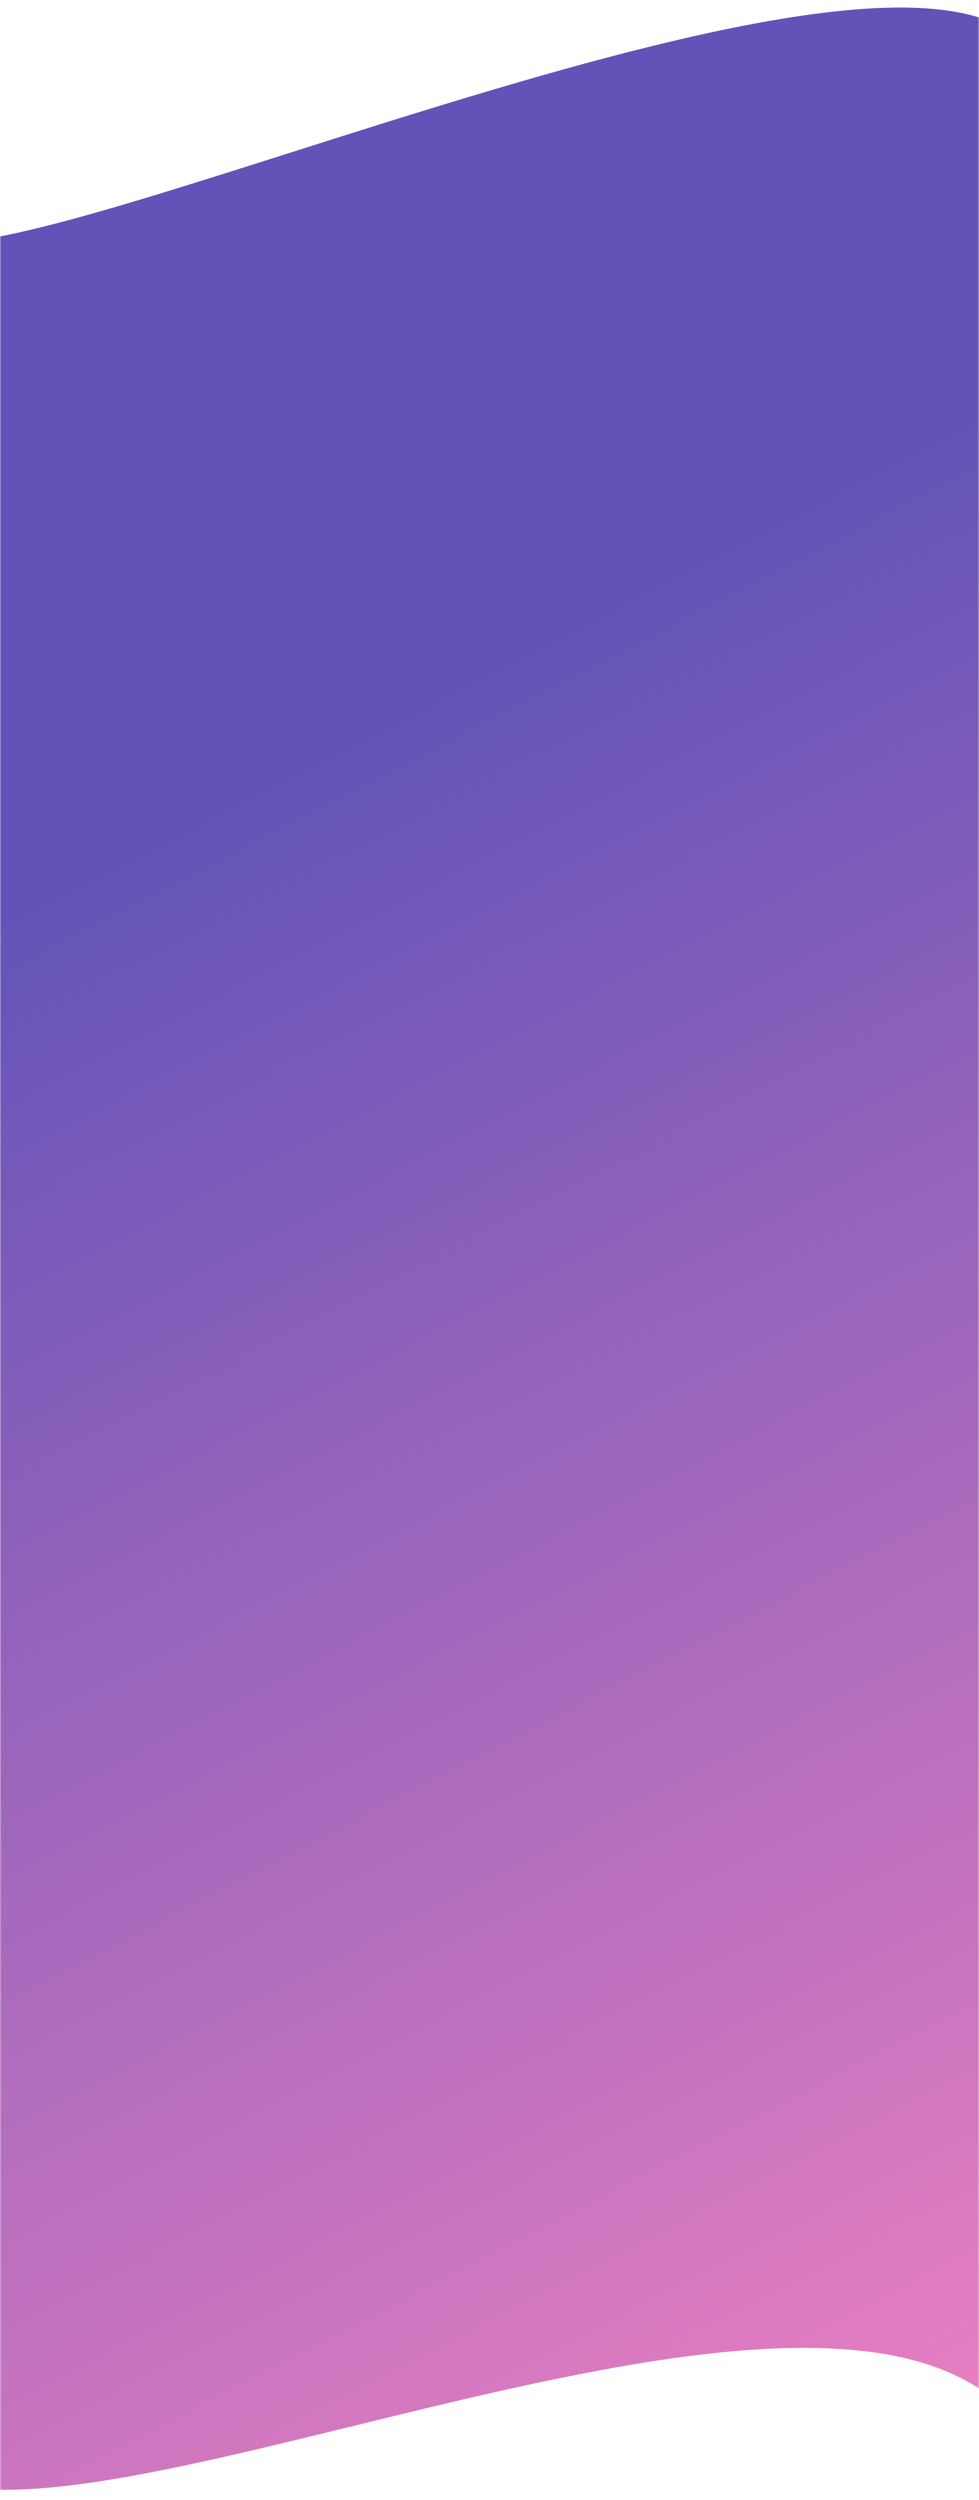 <svg width="390" height="995" viewBox="0 0 390 995" fill="none" xmlns="http://www.w3.org/2000/svg">
<mask id="mask0_40_147" style="mask-type:alpha" maskUnits="userSpaceOnUse" x="0" y="0" width="390" height="995">
<rect width="390" height="995" fill="#D9D9D9"/>
</mask>
<g mask="url(#mask0_40_147)">
<path d="M-29.3 94.777C6.911 113.551 327.044 -34.048 401.128 11.92C475.211 57.887 456.591 1157.32 419.463 994.58C382.335 831.845 -17.821 1061.34 -45.322 967.458C-72.823 873.571 -65.511 76.002 -29.3 94.777Z" fill="url(#paint0_linear_40_147)"/>
</g>
<defs>
<linearGradient id="paint0_linear_40_147" x1="293" y1="209" x2="631.018" y2="860.64" gradientUnits="userSpaceOnUse">
<stop stop-color="#6253B8"/>
<stop offset="1" stop-color="#ED80C2"/>
</linearGradient>
</defs>
</svg>

